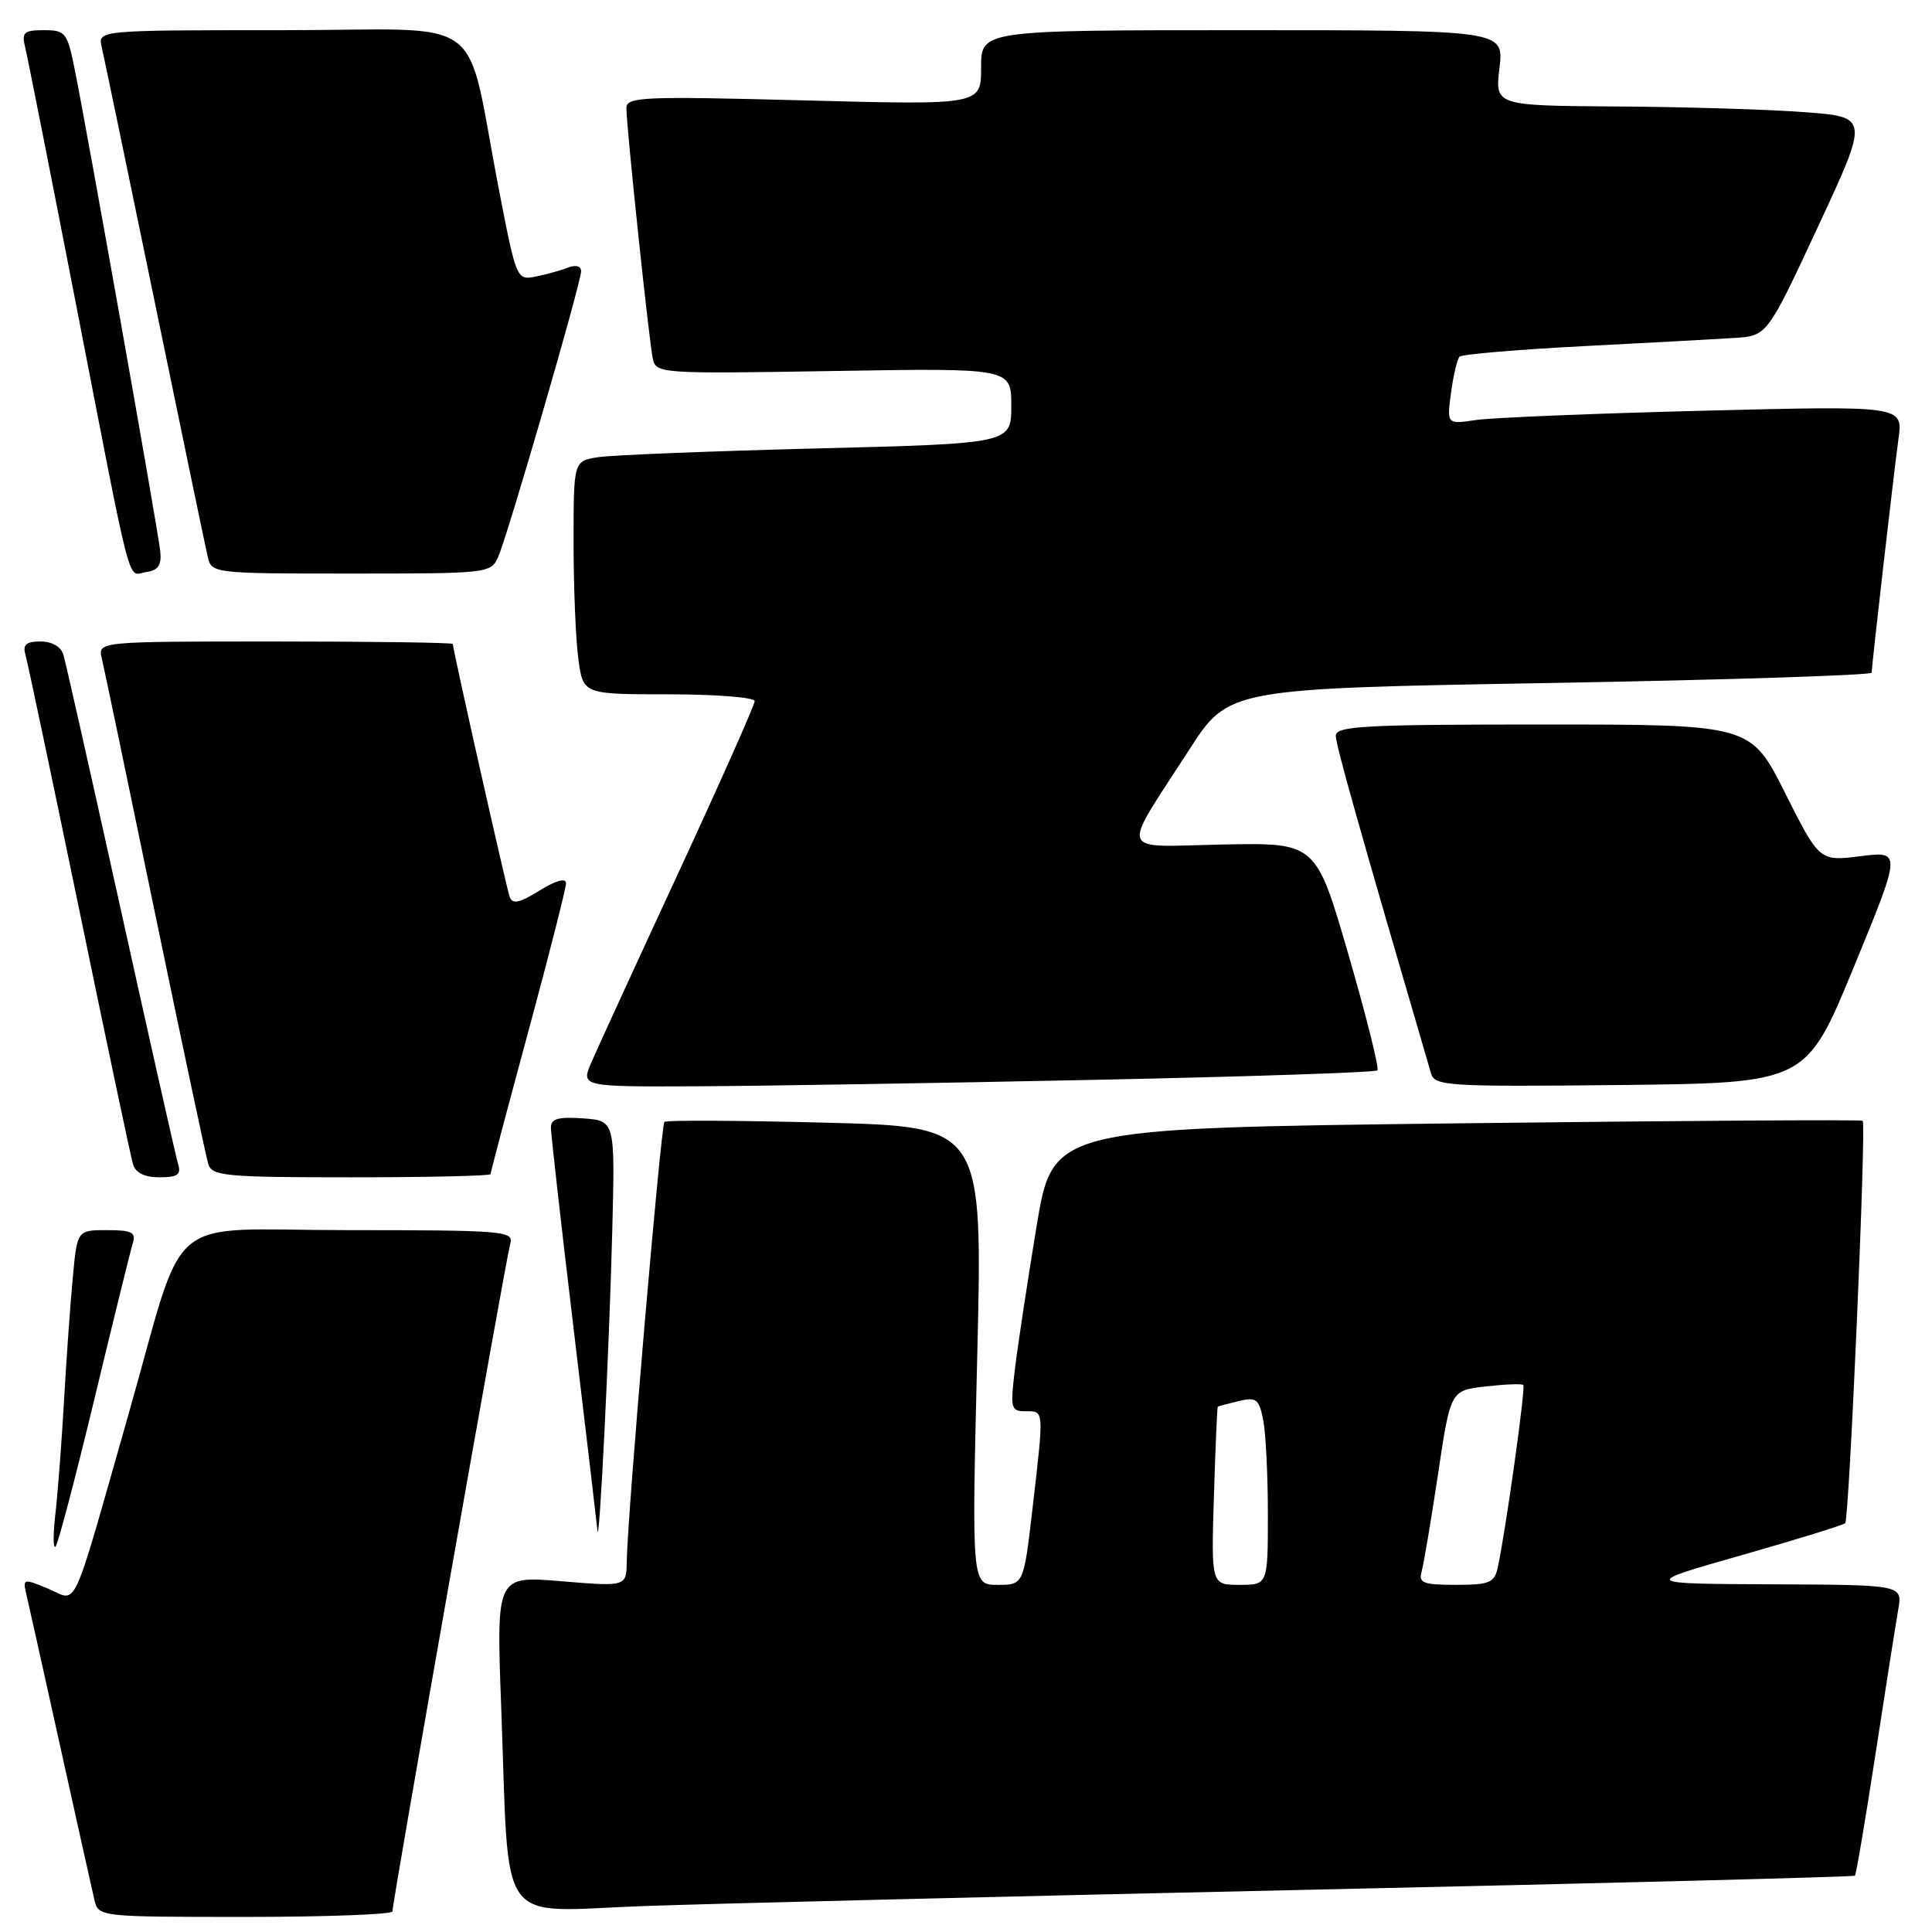 <?xml version="1.0" encoding="UTF-8" standalone="no"?>
<!DOCTYPE svg PUBLIC "-//W3C//DTD SVG 1.1//EN" "http://www.w3.org/Graphics/SVG/1.1/DTD/svg11.dtd" >
<svg xmlns="http://www.w3.org/2000/svg" xmlns:xlink="http://www.w3.org/1999/xlink" version="1.1" viewBox="0 0 256 256">
 <g >
 <path fill="currentColor"
d=" M 52.00 253.27 C 52.00 252.01 67.07 166.60 67.62 164.75 C 68.10 163.12 66.62 163.00 46.11 163.00 C 21.25 163.00 24.84 159.97 17.00 187.50 C 9.32 214.45 10.36 212.18 6.45 210.54 C 3.07 209.13 3.00 209.15 3.50 211.30 C 3.79 212.51 5.81 221.60 8.00 231.50 C 10.19 241.40 12.22 250.51 12.51 251.75 C 13.04 253.99 13.14 254.00 32.52 254.00 C 43.23 254.00 52.00 253.67 52.00 253.27 Z  M 174.00 250.39 C 213.32 249.53 245.63 248.69 245.79 248.54 C 245.95 248.38 247.18 241.11 248.52 232.38 C 249.86 223.64 251.22 215.04 251.53 213.25 C 252.09 210.00 252.09 210.00 234.80 209.93 C 217.50 209.85 217.50 209.85 230.77 206.07 C 238.07 203.99 244.25 202.08 244.50 201.83 C 245.03 201.30 247.31 148.97 246.82 148.51 C 246.65 148.34 222.43 148.50 193.00 148.85 C 139.50 149.50 139.50 149.50 137.35 162.50 C 136.17 169.65 134.89 178.09 134.50 181.25 C 133.85 186.65 133.93 187.00 135.90 187.00 C 138.37 187.00 138.34 186.64 136.83 199.75 C 135.64 210.00 135.64 210.00 132.20 210.00 C 128.75 210.00 128.75 210.00 129.49 179.65 C 130.22 149.29 130.22 149.29 109.36 148.76 C 97.89 148.46 88.29 148.42 88.04 148.65 C 87.57 149.10 83.13 200.83 83.05 206.87 C 83.00 210.24 83.00 210.24 74.38 209.52 C 65.76 208.80 65.76 208.80 66.41 226.15 C 67.54 256.12 65.50 253.27 85.36 252.56 C 94.79 252.23 134.68 251.25 174.00 250.39 Z  M 12.49 185.45 C 15.00 175.03 17.29 165.71 17.59 164.75 C 18.05 163.29 17.49 163.00 14.18 163.00 C 10.23 163.00 10.23 163.00 9.65 169.25 C 9.32 172.69 8.80 180.00 8.49 185.50 C 8.18 191.00 7.66 197.75 7.35 200.50 C 7.03 203.25 7.03 205.25 7.35 204.95 C 7.67 204.65 9.98 195.88 12.49 185.45 Z  M 81.13 163.00 C 81.50 148.50 81.50 148.50 77.25 148.19 C 73.97 147.96 73.00 148.23 73.00 149.41 C 73.00 150.25 74.35 162.22 76.00 176.00 C 77.65 189.78 79.07 201.83 79.16 202.78 C 79.40 205.53 80.73 178.86 81.13 163.00 Z  M 23.60 154.25 C 23.31 153.29 19.89 138.10 16.00 120.50 C 12.11 102.90 8.69 87.71 8.40 86.75 C 8.08 85.69 6.88 85.00 5.37 85.00 C 3.46 85.00 2.99 85.41 3.37 86.75 C 3.65 87.71 6.85 102.90 10.49 120.50 C 14.12 138.10 17.33 153.29 17.62 154.25 C 17.96 155.41 19.14 156.00 21.13 156.00 C 23.53 156.00 24.03 155.65 23.60 154.25 Z  M 65.00 155.58 C 65.00 155.34 67.25 146.85 70.00 136.70 C 72.75 126.54 75.00 117.70 75.00 117.04 C 75.00 116.29 73.69 116.65 71.50 118.00 C 68.81 119.66 67.89 119.86 67.53 118.83 C 67.09 117.58 60.00 86.05 60.00 85.33 C 60.00 85.15 49.42 85.00 36.48 85.00 C 12.96 85.00 12.96 85.00 13.49 87.25 C 13.79 88.49 16.96 103.67 20.54 121.00 C 24.13 138.32 27.30 153.29 27.60 154.25 C 28.08 155.83 29.88 156.00 46.57 156.00 C 56.71 156.00 65.00 155.81 65.00 155.58 Z  M 144.76 143.09 C 165.25 142.67 182.24 142.10 182.51 141.83 C 182.77 141.56 181.05 134.66 178.68 126.50 C 174.37 111.66 174.37 111.66 162.11 111.90 C 147.93 112.19 148.42 113.55 157.56 99.37 C 162.80 91.24 162.80 91.24 205.40 90.50 C 228.83 90.09 248.00 89.47 248.01 89.13 C 248.02 88.09 250.92 62.83 251.56 58.13 C 252.16 53.76 252.16 53.76 225.83 54.42 C 211.35 54.78 197.75 55.34 195.60 55.65 C 191.71 56.23 191.71 56.23 192.27 52.03 C 192.58 49.72 193.09 47.58 193.40 47.26 C 193.72 46.95 201.07 46.32 209.74 45.87 C 218.41 45.43 227.45 44.93 229.83 44.78 C 234.16 44.50 234.16 44.50 240.91 30.00 C 247.66 15.50 247.66 15.50 239.08 14.86 C 234.36 14.50 223.21 14.16 214.30 14.11 C 198.09 14.00 198.09 14.00 198.69 9.00 C 199.28 4.00 199.28 4.00 164.64 4.00 C 130.00 4.00 130.00 4.00 130.00 8.96 C 130.00 13.92 130.00 13.92 106.50 13.30 C 85.06 12.74 83.00 12.83 83.00 14.34 C 83.00 16.74 85.99 45.14 86.50 47.52 C 86.91 49.50 87.48 49.54 110.46 49.16 C 134.00 48.77 134.00 48.77 134.00 53.77 C 134.00 58.77 134.00 58.77 108.25 59.42 C 94.09 59.78 81.04 60.30 79.25 60.58 C 76.00 61.09 76.00 61.09 76.00 71.91 C 76.00 77.85 76.29 84.81 76.64 87.36 C 77.27 92.00 77.27 92.00 88.64 92.00 C 94.89 92.00 100.00 92.41 100.00 92.90 C 100.00 93.40 95.45 103.64 89.89 115.65 C 84.32 127.67 79.14 138.96 78.37 140.75 C 76.97 144.00 76.97 144.00 92.24 143.94 C 100.63 143.90 124.27 143.52 144.76 143.09 Z  M 245.64 128.14 C 251.96 112.77 251.96 112.77 246.52 113.45 C 241.09 114.13 241.09 114.13 236.53 105.07 C 231.98 96.00 231.98 96.00 204.49 96.00 C 180.70 96.00 177.00 96.20 177.00 97.50 C 177.00 98.73 180.16 109.92 189.63 142.27 C 190.11 143.90 191.95 144.01 214.73 143.77 C 239.32 143.50 239.32 143.50 245.64 128.14 Z  M 21.23 73.00 C 20.93 70.20 11.56 17.41 9.91 9.25 C 8.92 4.30 8.68 4.00 5.82 4.00 C 3.17 4.00 2.85 4.29 3.33 6.25 C 3.64 7.49 6.64 22.67 10.01 40.00 C 17.71 79.60 16.81 76.17 19.37 75.80 C 20.98 75.57 21.43 74.89 21.23 73.00 Z  M 66.03 73.75 C 67.32 70.79 77.00 37.44 77.00 35.95 C 77.00 35.25 76.30 35.06 75.25 35.46 C 74.29 35.84 72.36 36.37 70.97 36.65 C 68.48 37.15 68.41 37.01 66.15 25.33 C 61.46 1.19 65.25 4.00 37.40 4.00 C 12.96 4.00 12.96 4.00 13.48 6.25 C 13.77 7.49 16.93 22.67 20.50 40.00 C 24.07 57.33 27.23 72.51 27.52 73.75 C 28.03 75.98 28.17 76.00 46.54 76.00 C 64.77 76.00 65.06 75.97 66.03 73.75 Z  M 160.85 198.25 C 161.05 191.79 161.28 186.45 161.36 186.39 C 161.43 186.33 162.68 186.00 164.13 185.65 C 166.46 185.09 166.82 185.37 167.38 188.14 C 167.72 189.85 168.00 195.47 168.00 200.62 C 168.00 210.00 168.00 210.00 164.24 210.00 C 160.49 210.00 160.49 210.00 160.85 198.25 Z  M 188.37 208.25 C 188.64 207.29 189.62 201.49 190.54 195.37 C 192.20 184.24 192.20 184.24 196.85 183.71 C 199.41 183.42 201.66 183.33 201.85 183.52 C 202.17 183.84 199.50 202.96 198.45 207.75 C 198.02 209.72 197.34 210.00 192.91 210.00 C 188.58 210.00 187.94 209.75 188.37 208.25 Z "/>
</g>
</svg>